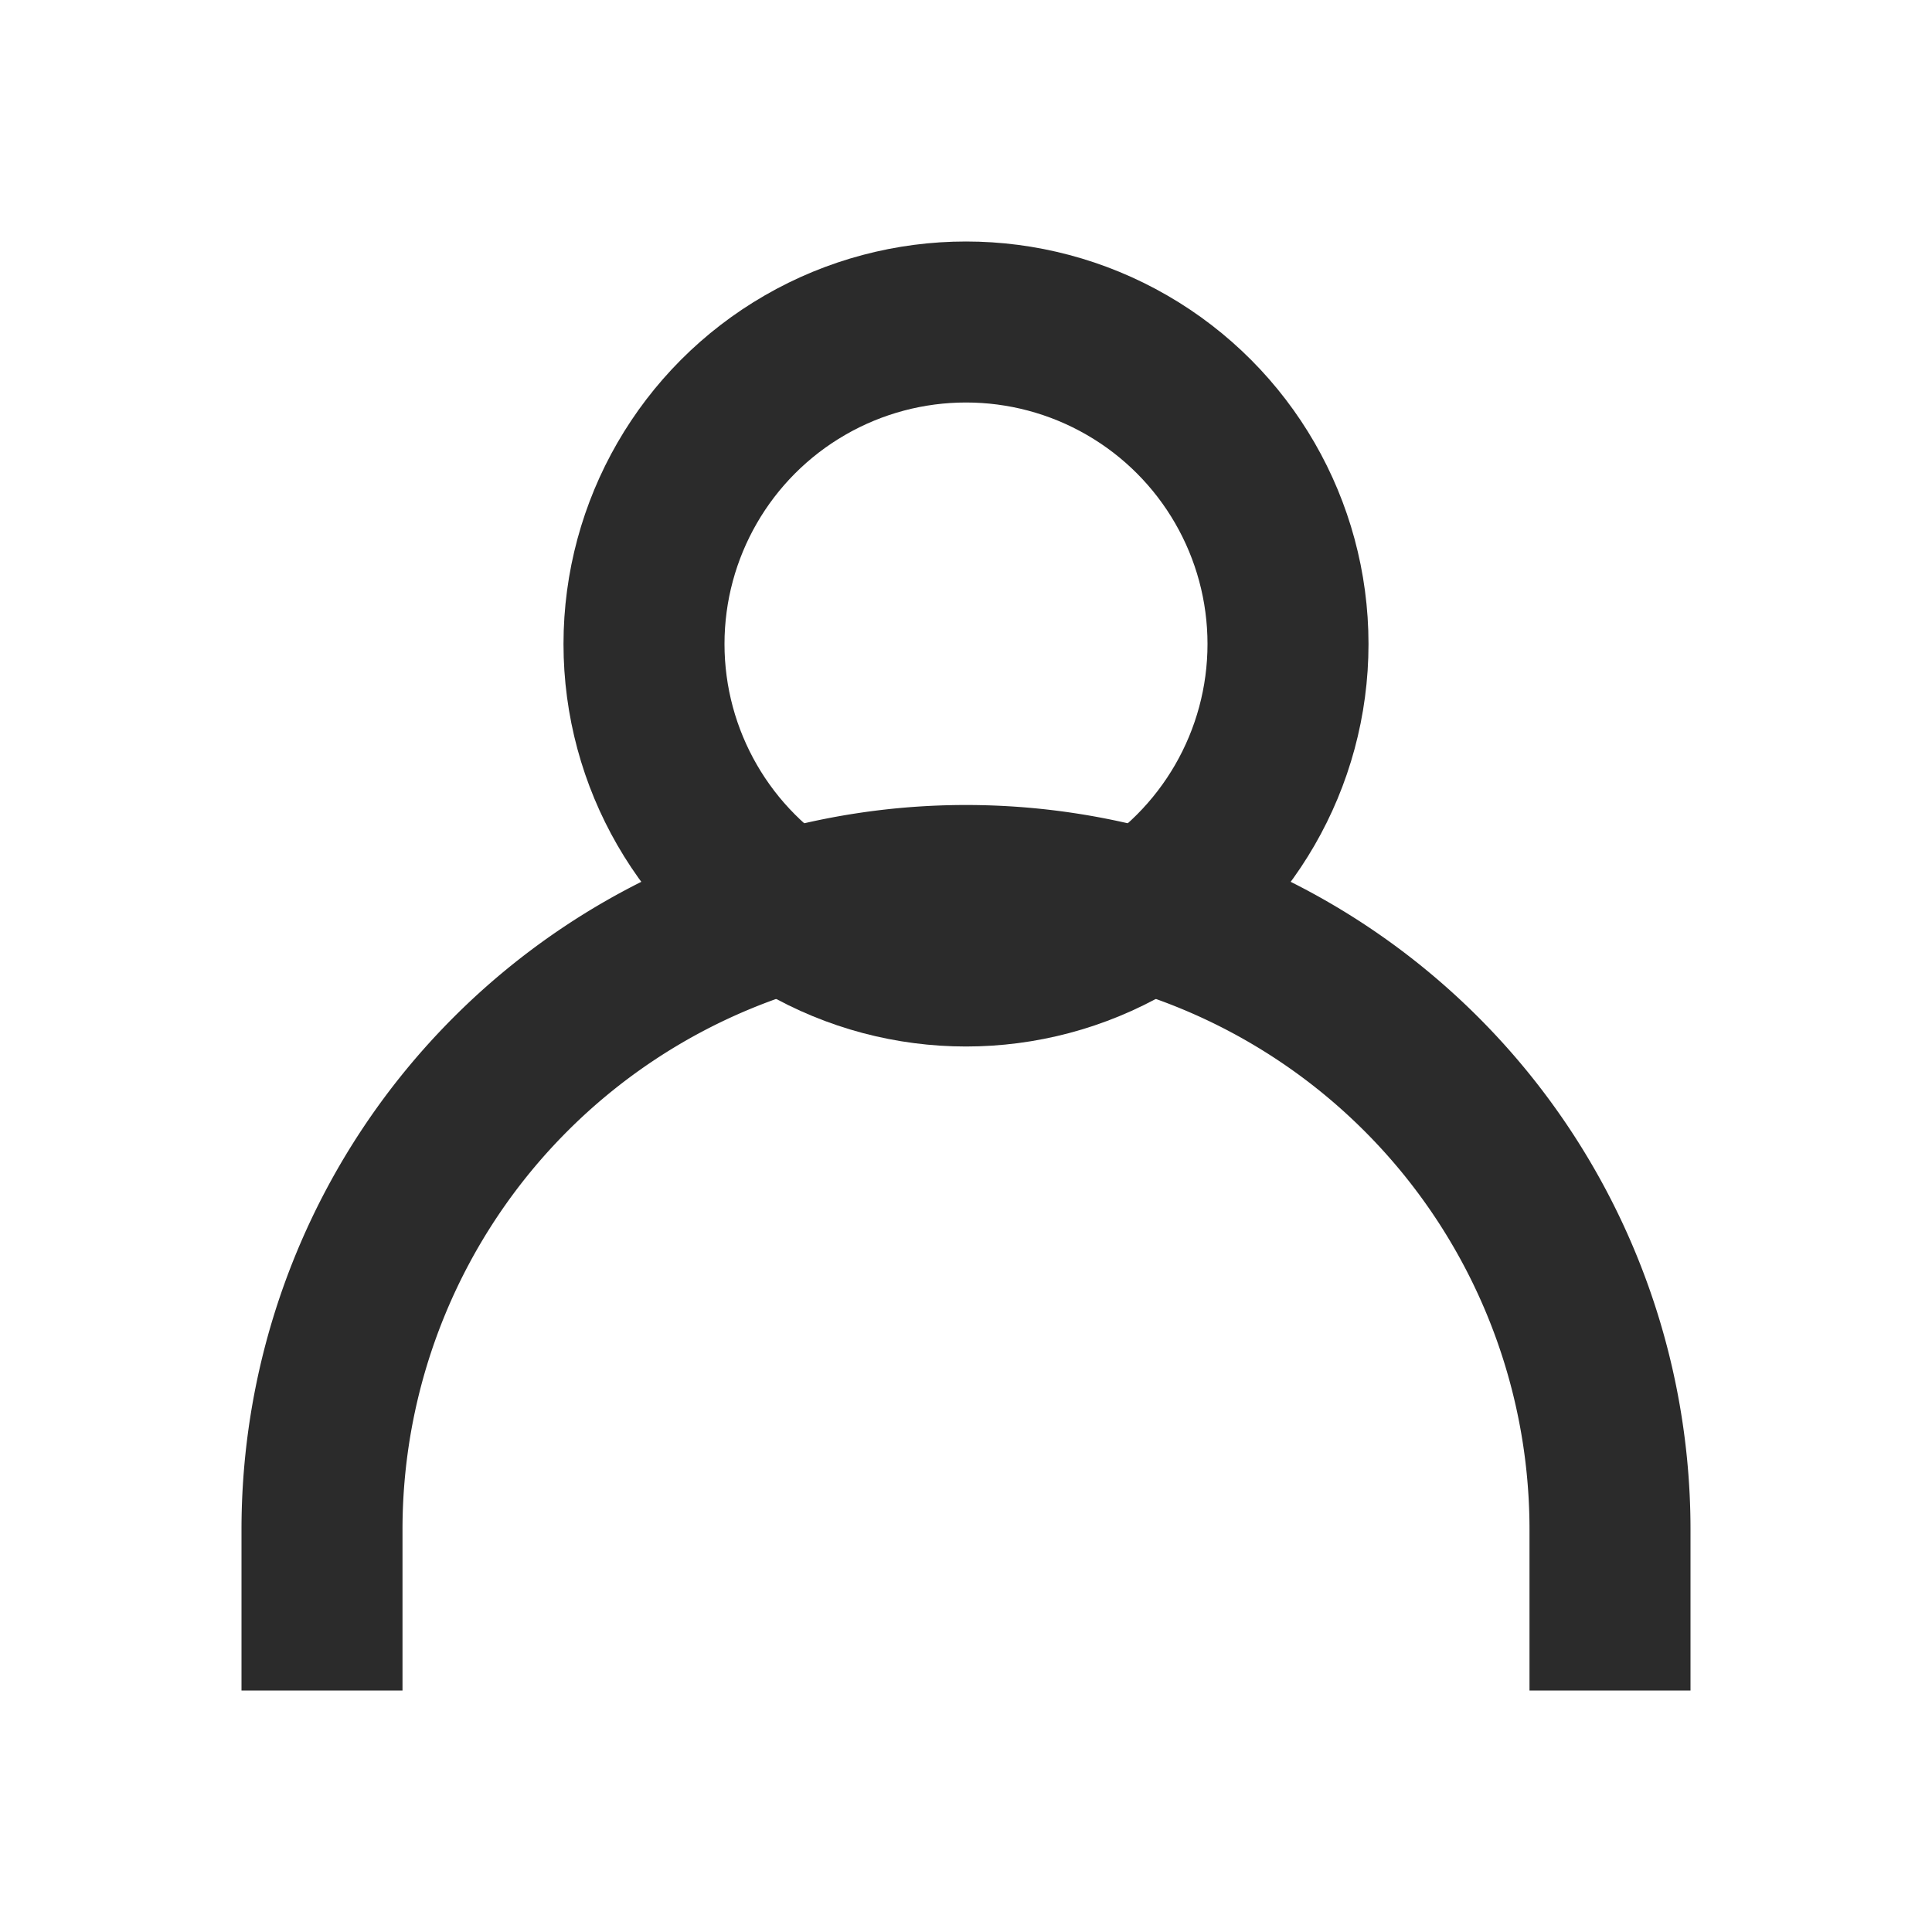 <svg xmlns="http://www.w3.org/2000/svg" viewBox="0 0 24 24">
  <circle cx="12" cy="8" r="4" fill="none" stroke="#2b2b2b" stroke-width="2"/>
  <path d="M4 21v-2a8 8 0 0116 0v2" fill="none" stroke="#2b2b2b" stroke-width="2"/>
</svg>
